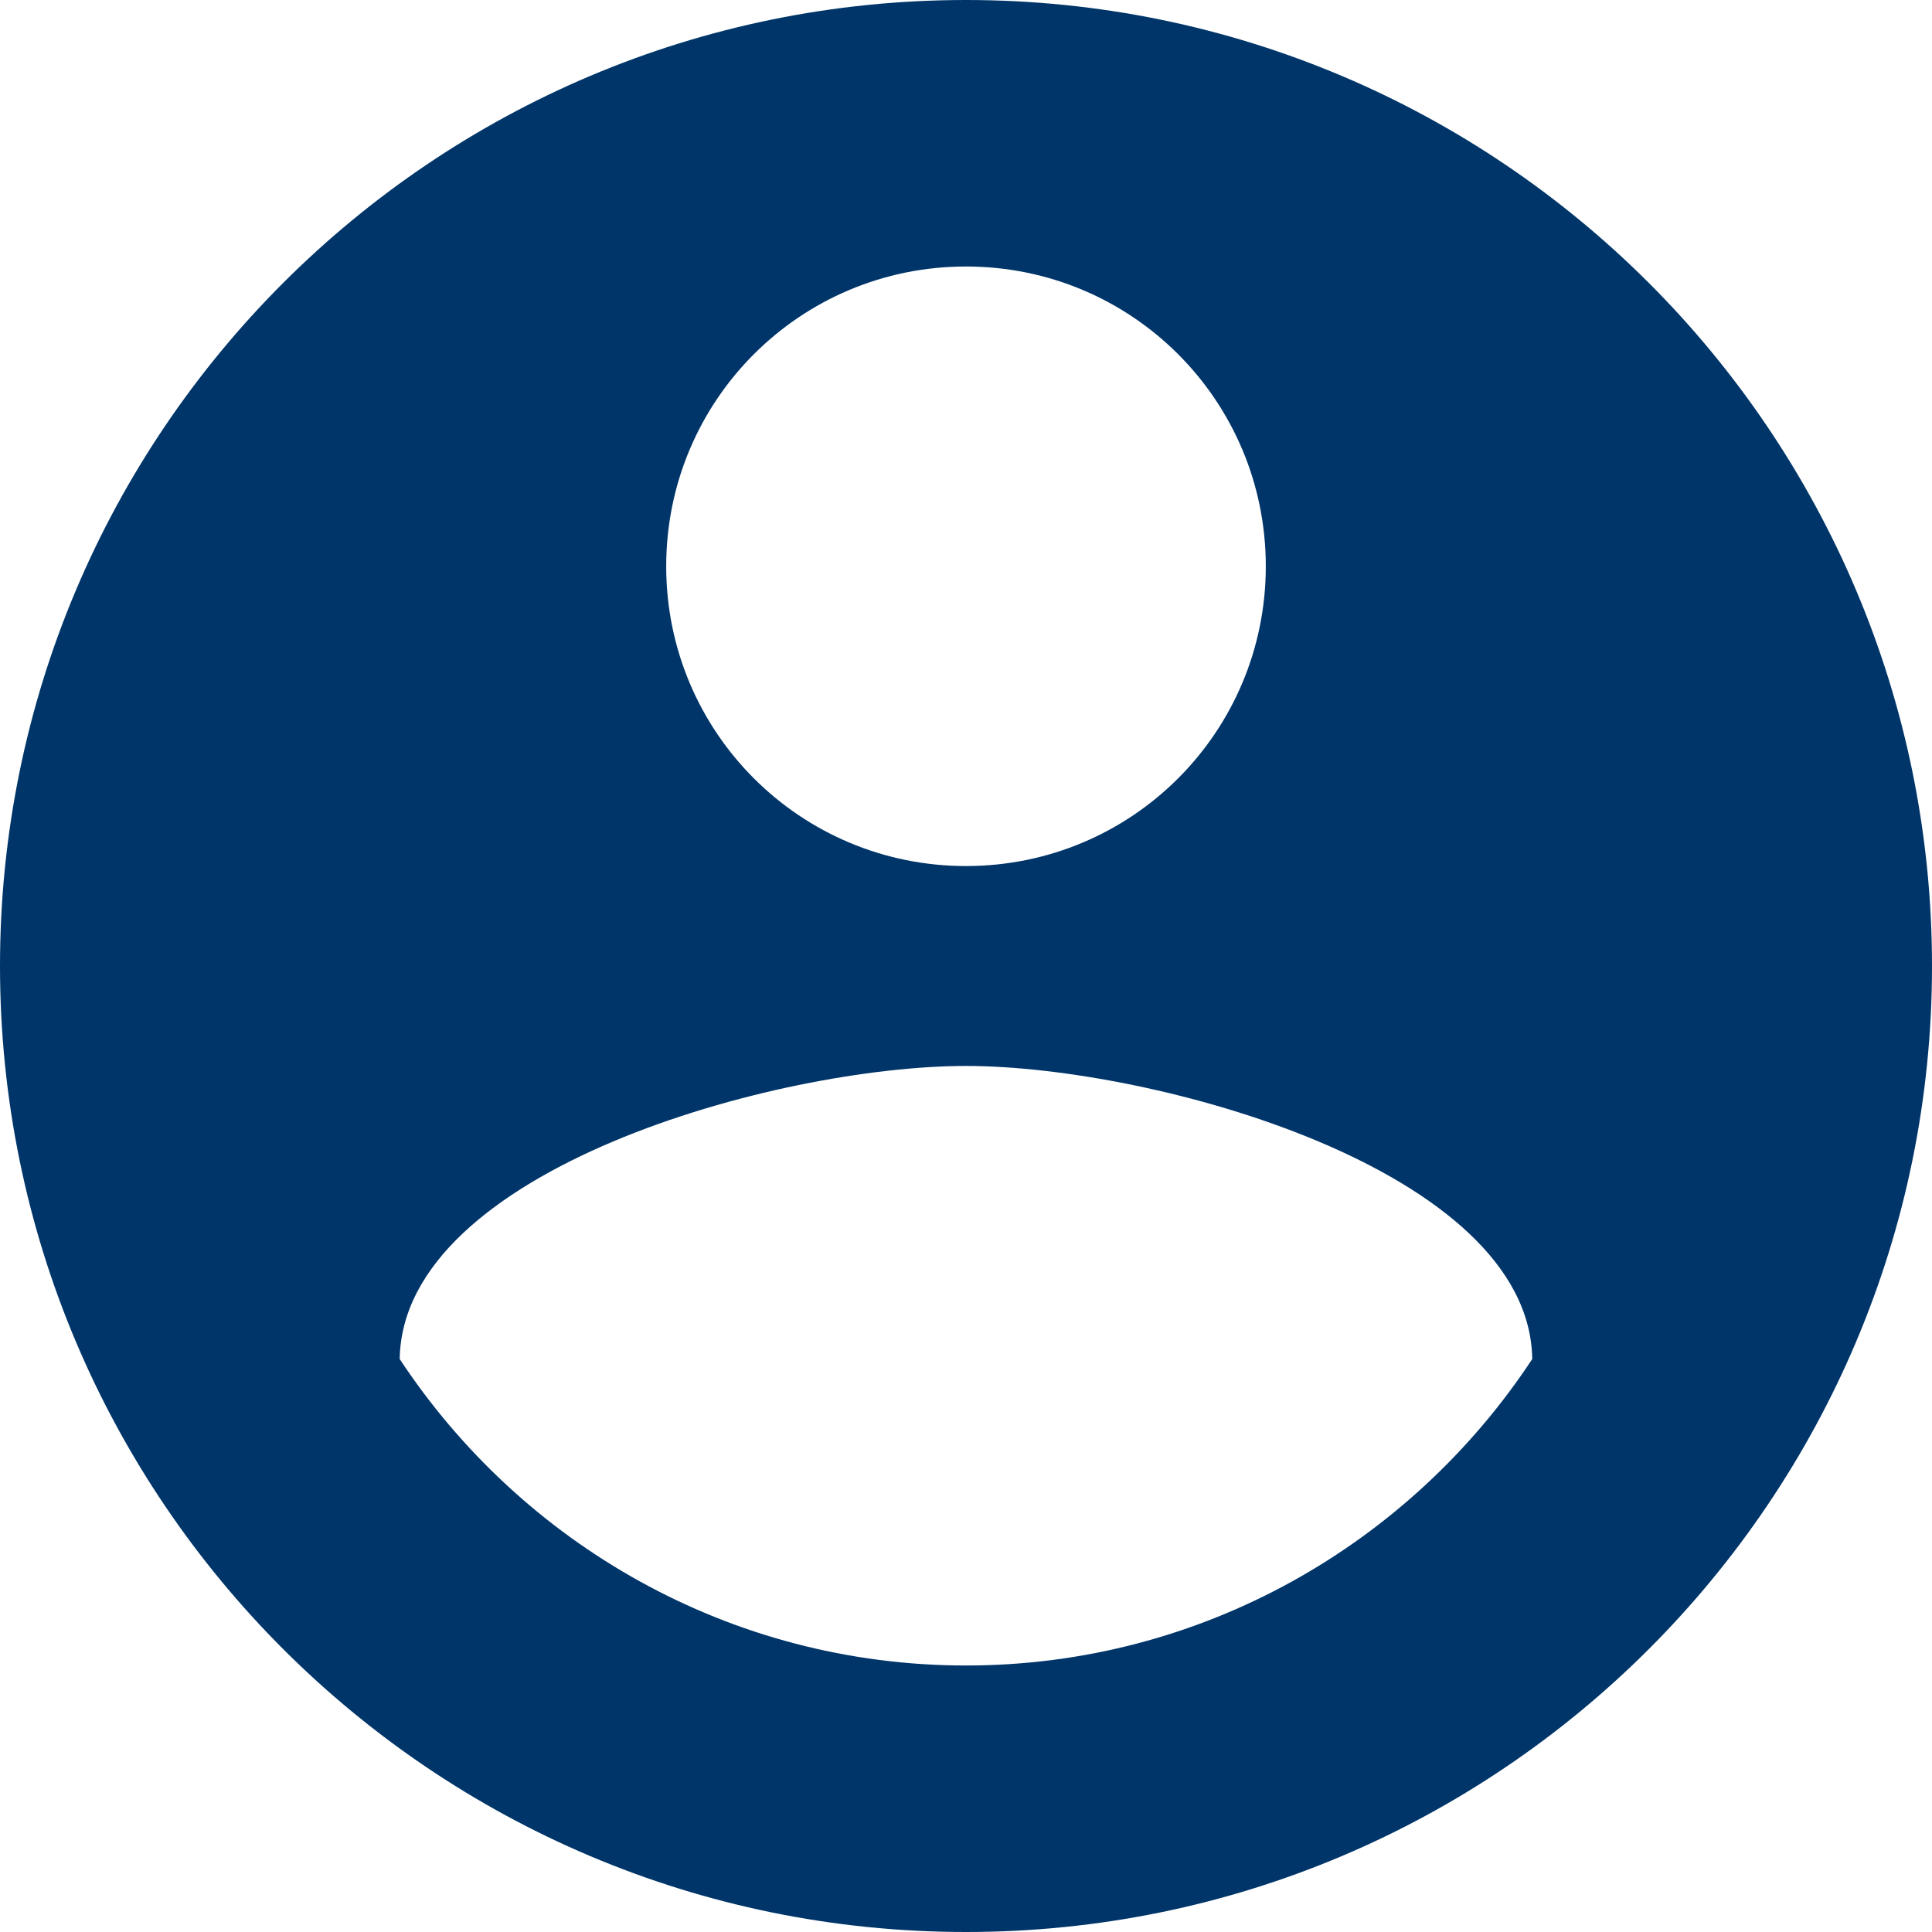 <svg width="34" height="34" viewBox="0 0 34 34" fill="none" xmlns="http://www.w3.org/2000/svg">
<path fill-rule="evenodd" clip-rule="evenodd" d="M17 0C7.616 0 0 7.616 0 17C0 26.384 7.616 34 17 34C26.384 34 34 26.384 34 17C34 7.616 26.384 0 17 0V0ZM17 4.69C19.919 4.69 22.276 7.046 22.276 9.966C22.276 12.885 19.919 15.241 17 15.241C14.081 15.241 11.724 12.885 11.724 9.966C11.724 7.046 14.081 4.69 17 4.69V4.69ZM17 29.31C12.848 29.31 9.177 27.166 7.034 23.917C7.084 20.584 13.678 18.759 17 18.759C20.305 18.759 26.916 20.584 26.965 23.917C24.823 27.166 21.152 29.31 17 29.31V29.31Z" fill="#003569"/>
</svg>
